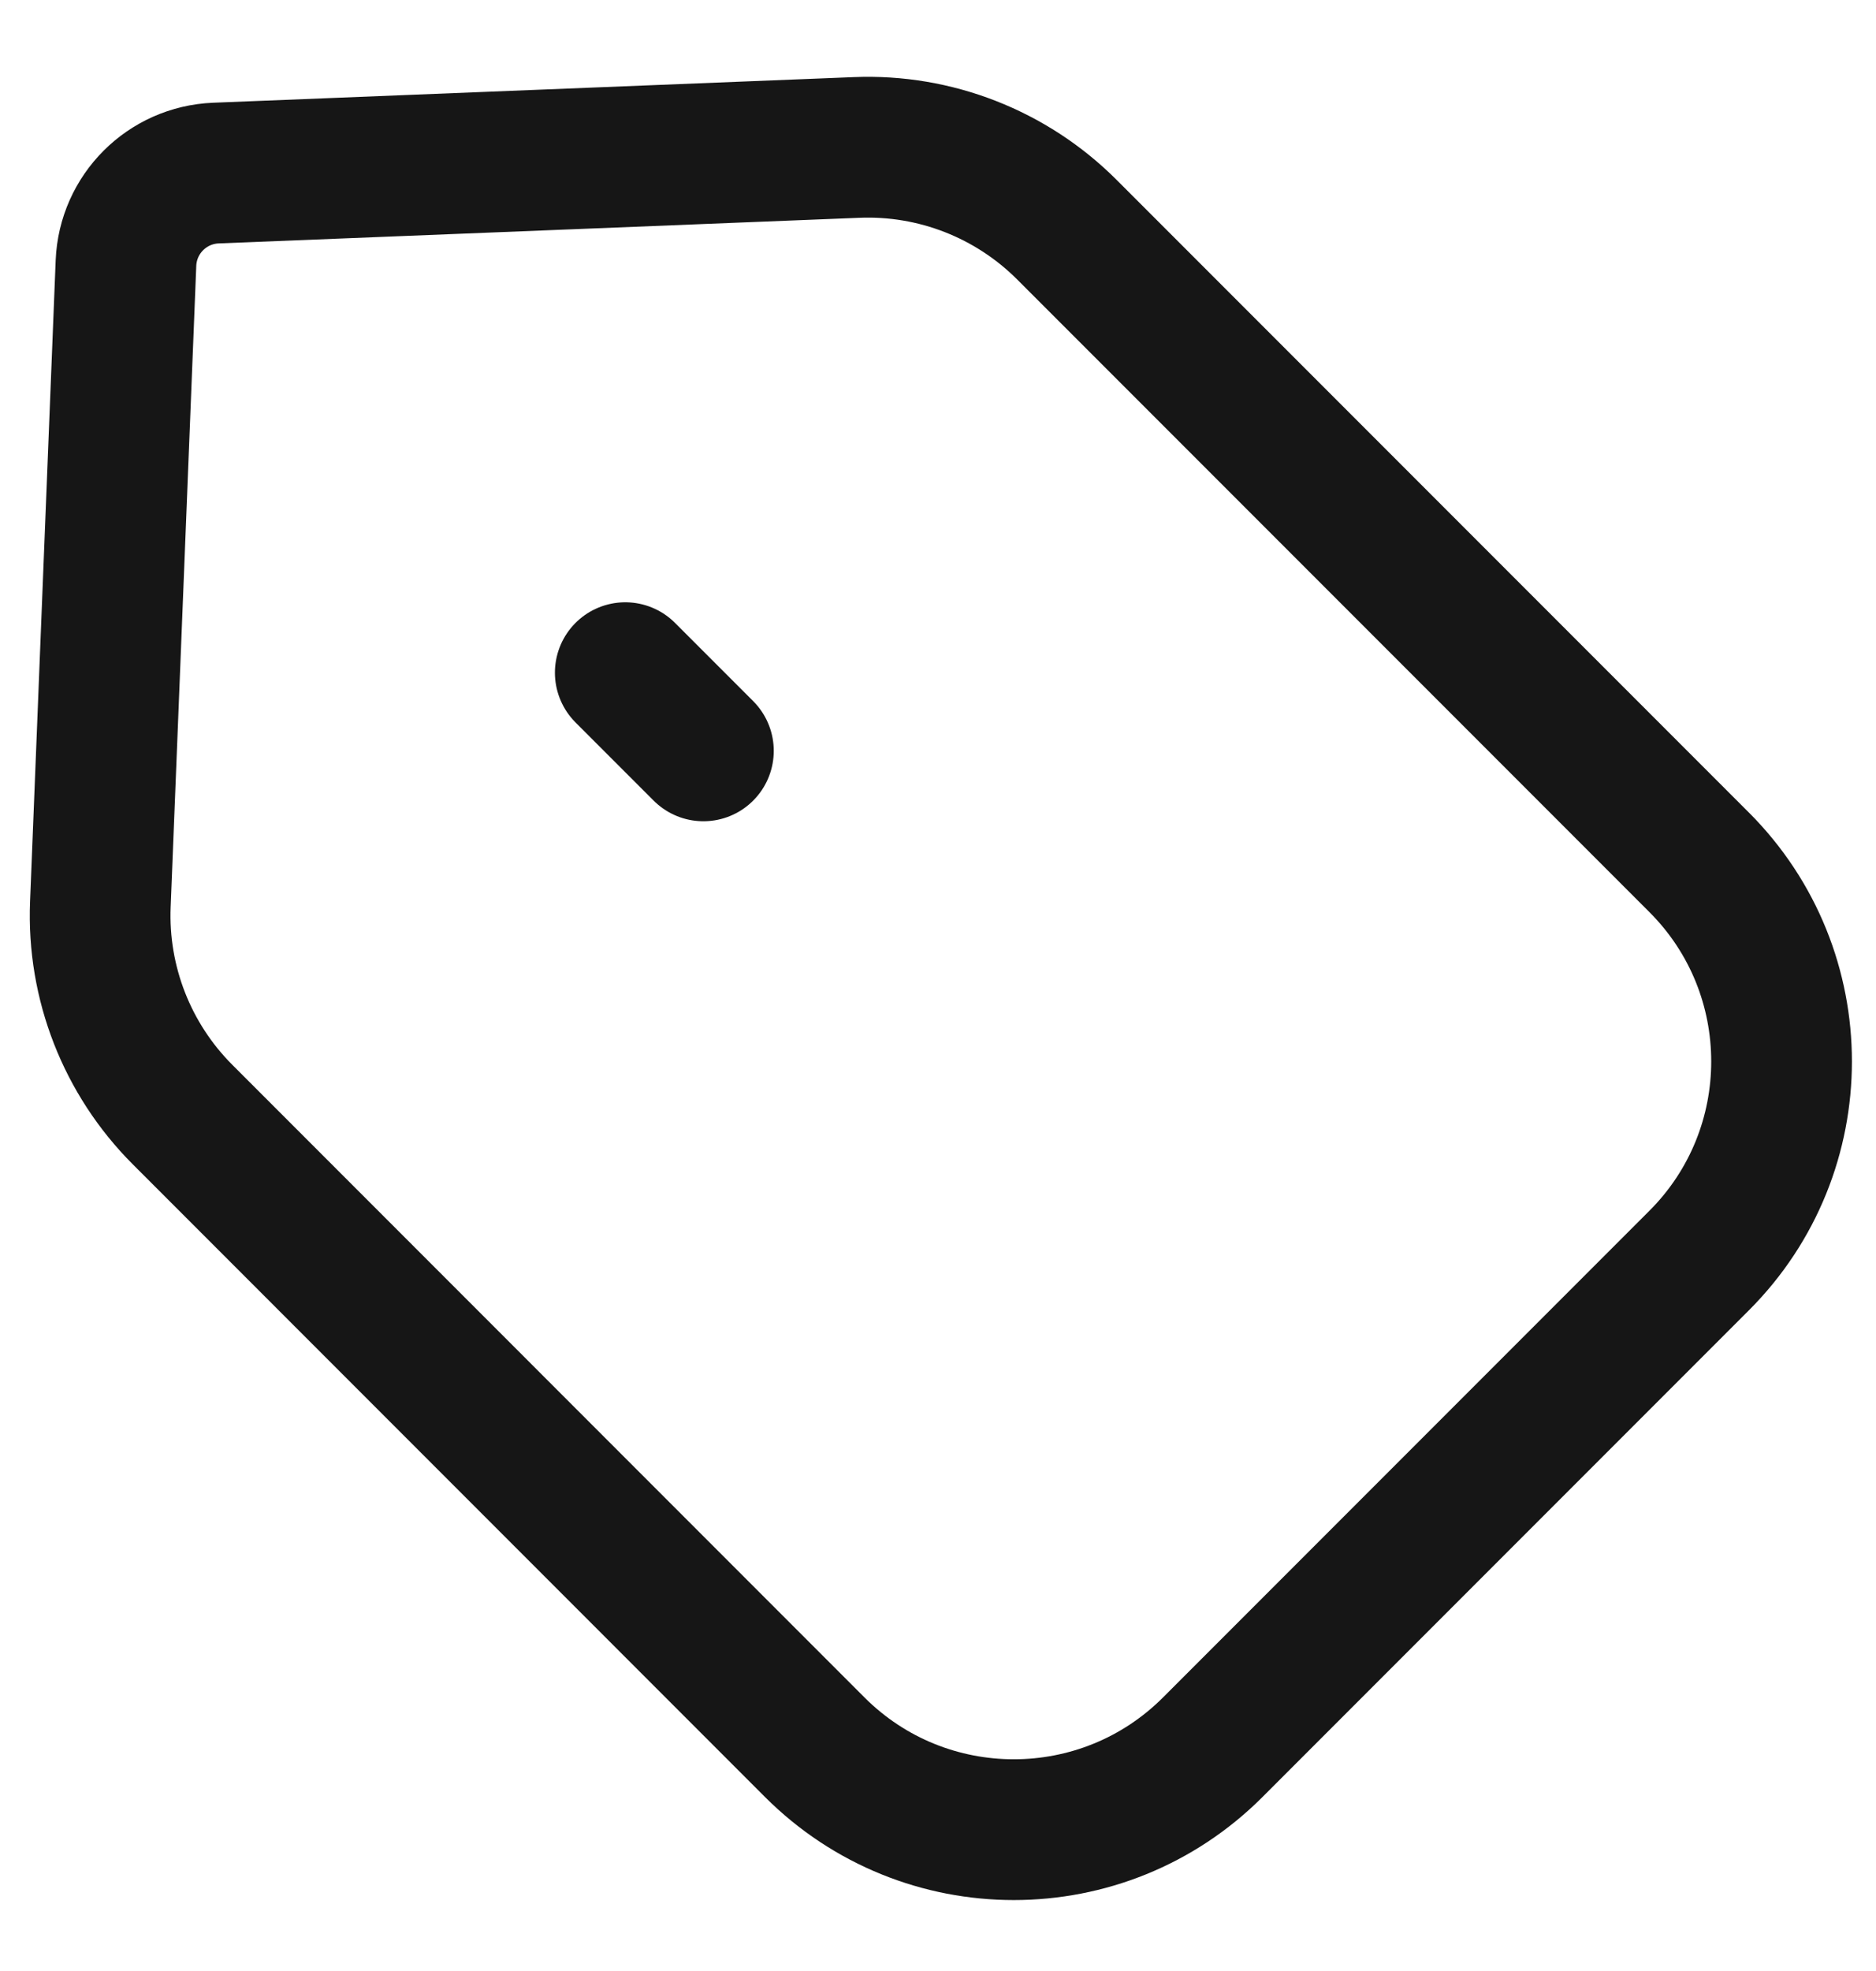 <svg width="20" height="21" viewBox="0 0 20 21" fill="none" xmlns="http://www.w3.org/2000/svg">
<path d="M9.133 1.571C9.969 1.537 10.782 1.855 11.374 2.447L18.115 9.188C19.286 10.359 19.286 12.259 18.115 13.43L12.929 18.616C11.758 19.787 9.858 19.787 8.686 18.616L1.946 11.875C1.354 11.283 1.036 10.47 1.07 9.634L1.343 2.803C1.364 2.282 1.781 1.865 2.302 1.844L9.133 1.571Z" stroke="#161616" stroke-width="1.5"/>
<path d="M6.666 7.167L7.499 8" stroke="#161616" stroke-width="1.5" stroke-linecap="round" stroke-linejoin="round"/>
</svg>
